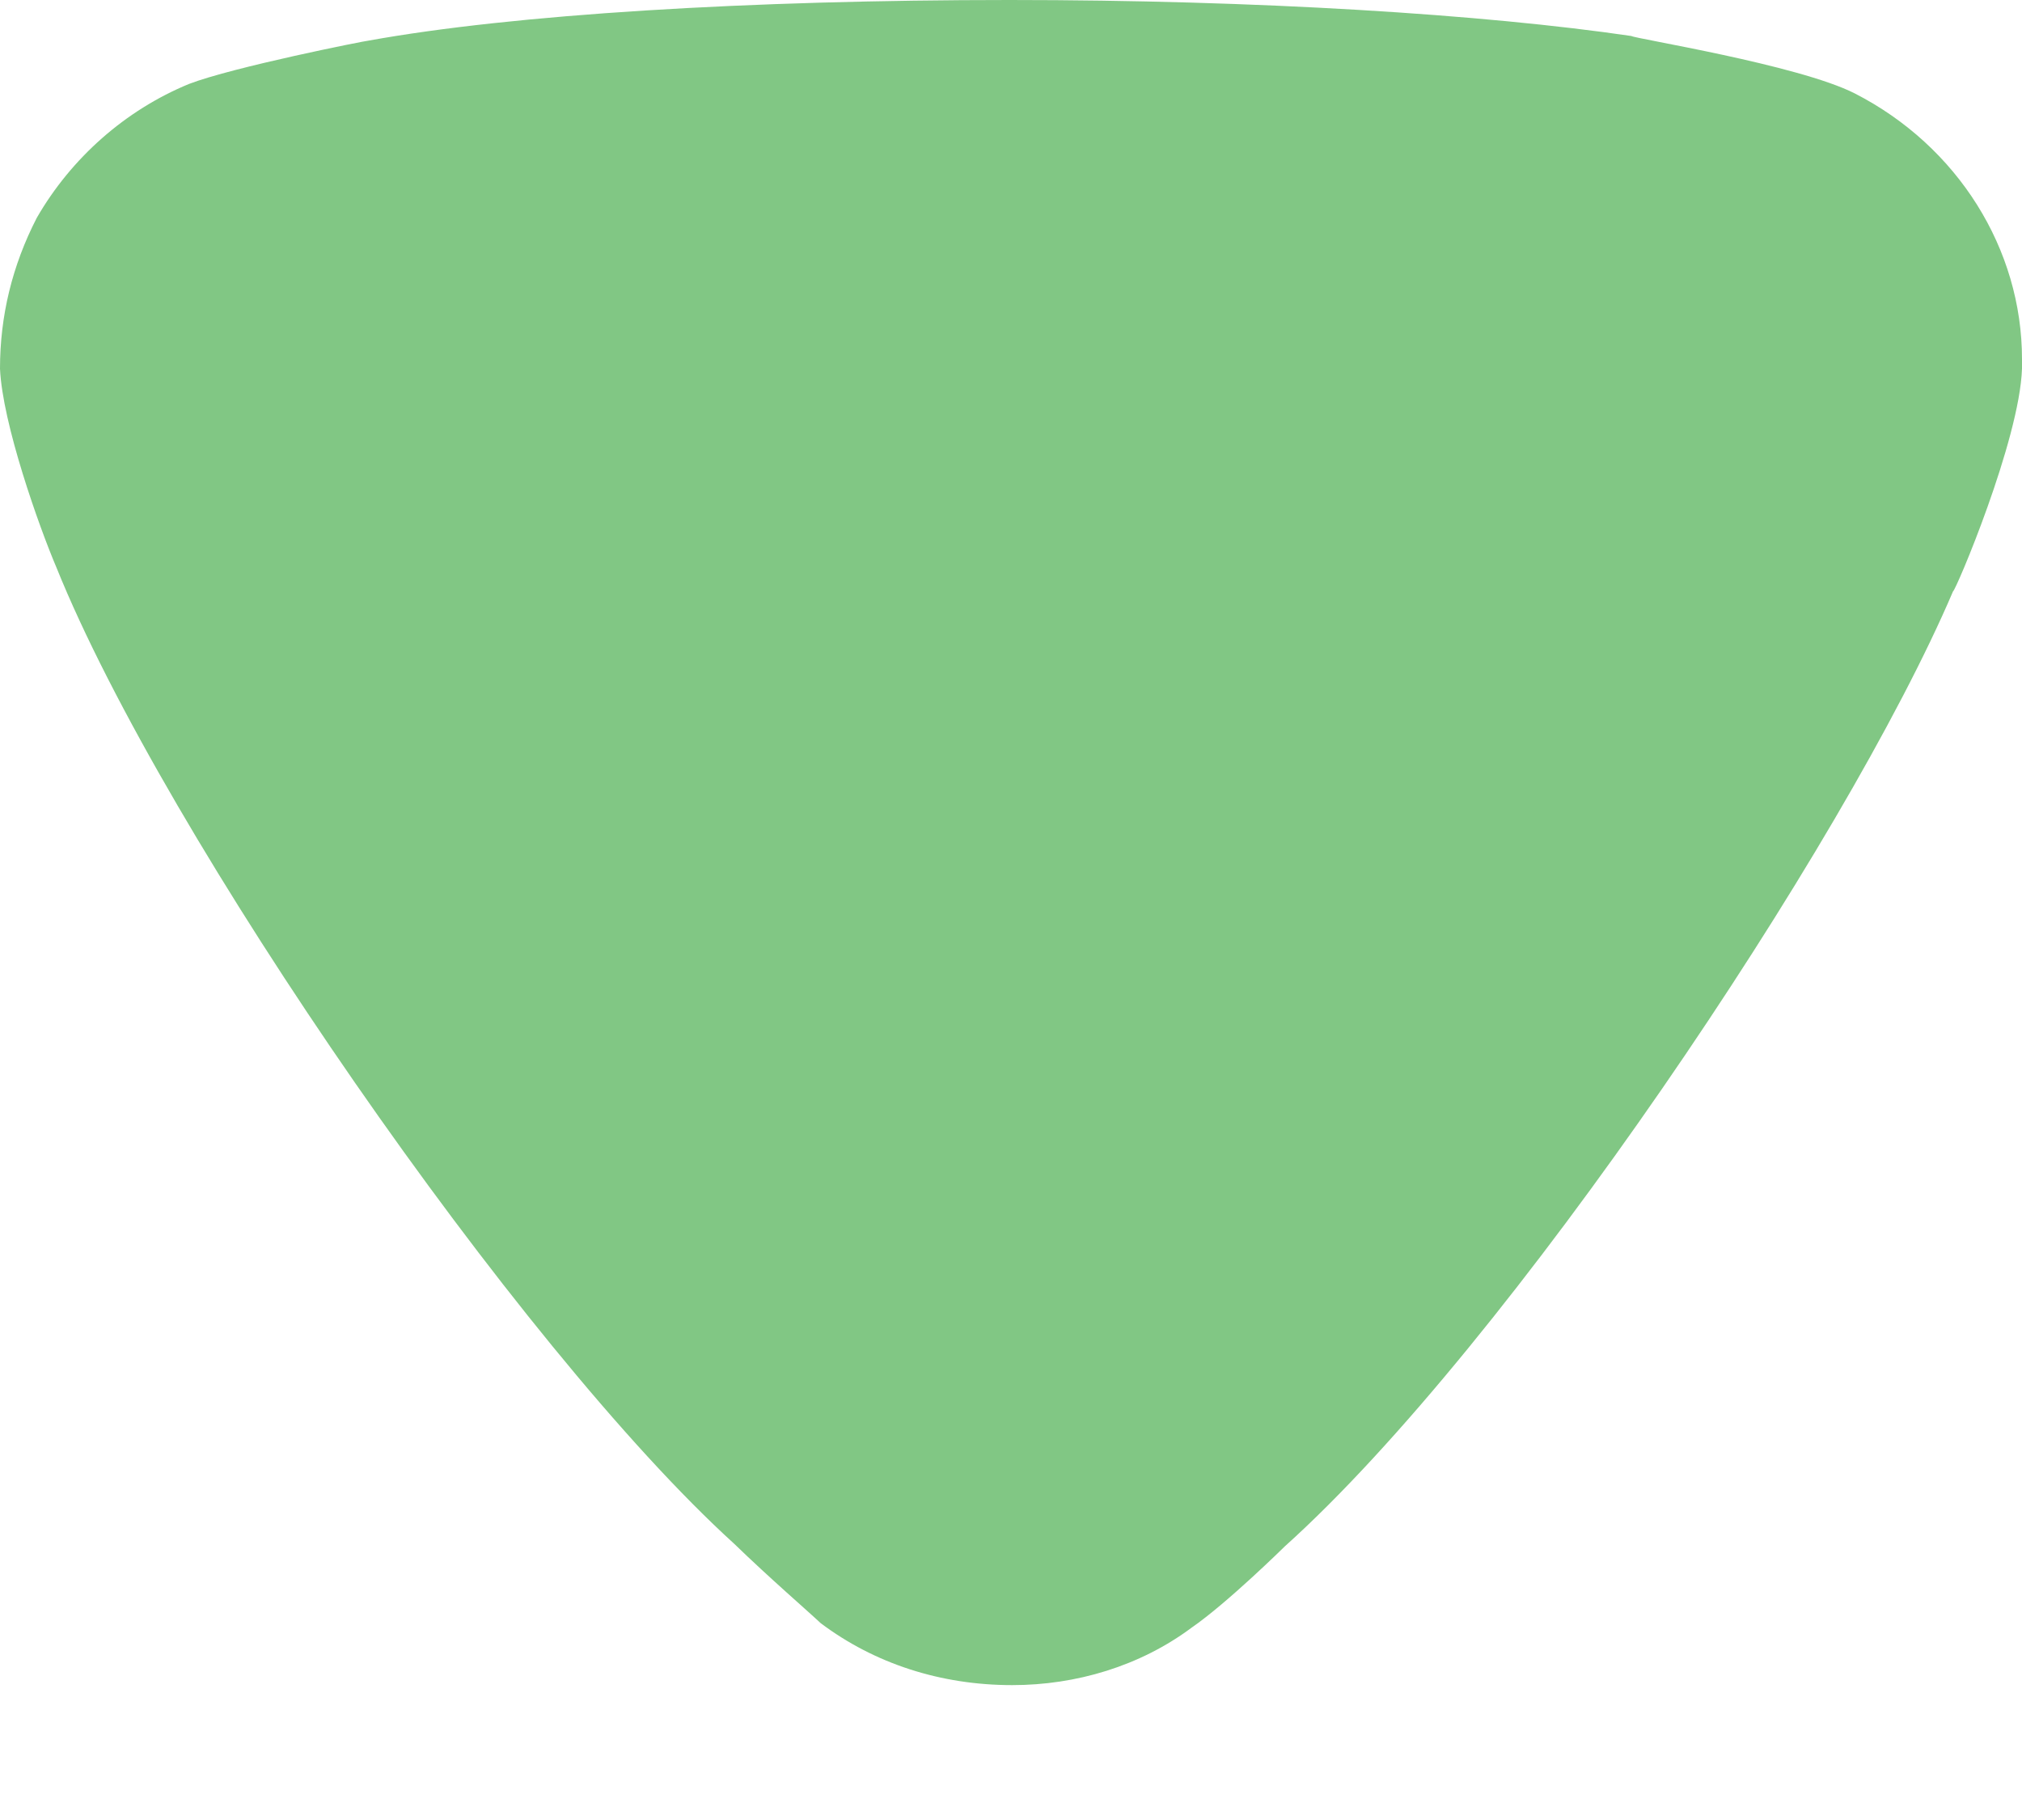 <svg width="10" height="9" viewBox="0 0 10 9" fill="none" xmlns="http://www.w3.org/2000/svg">
<path d="M4.058 8.026C4.009 7.979 3.803 7.801 3.632 7.635C2.563 6.664 0.813 4.131 0.279 2.806C0.193 2.604 0.012 2.095 0 1.823C0 1.563 0.06 1.314 0.182 1.077C0.352 0.782 0.619 0.545 0.935 0.415C1.154 0.331 1.81 0.201 1.822 0.201C2.539 0.071 3.705 0 4.993 0C6.221 0 7.339 0.071 8.068 0.178C8.079 0.19 8.894 0.32 9.173 0.462C9.683 0.723 10 1.232 10 1.776V1.823C9.988 2.178 9.671 2.924 9.659 2.924C9.124 4.178 7.46 6.653 6.354 7.647C6.354 7.647 6.07 7.927 5.893 8.049C5.638 8.239 5.322 8.333 5.006 8.333C4.653 8.333 4.325 8.227 4.058 8.026Z" fill="#81C784"/>
</svg>
